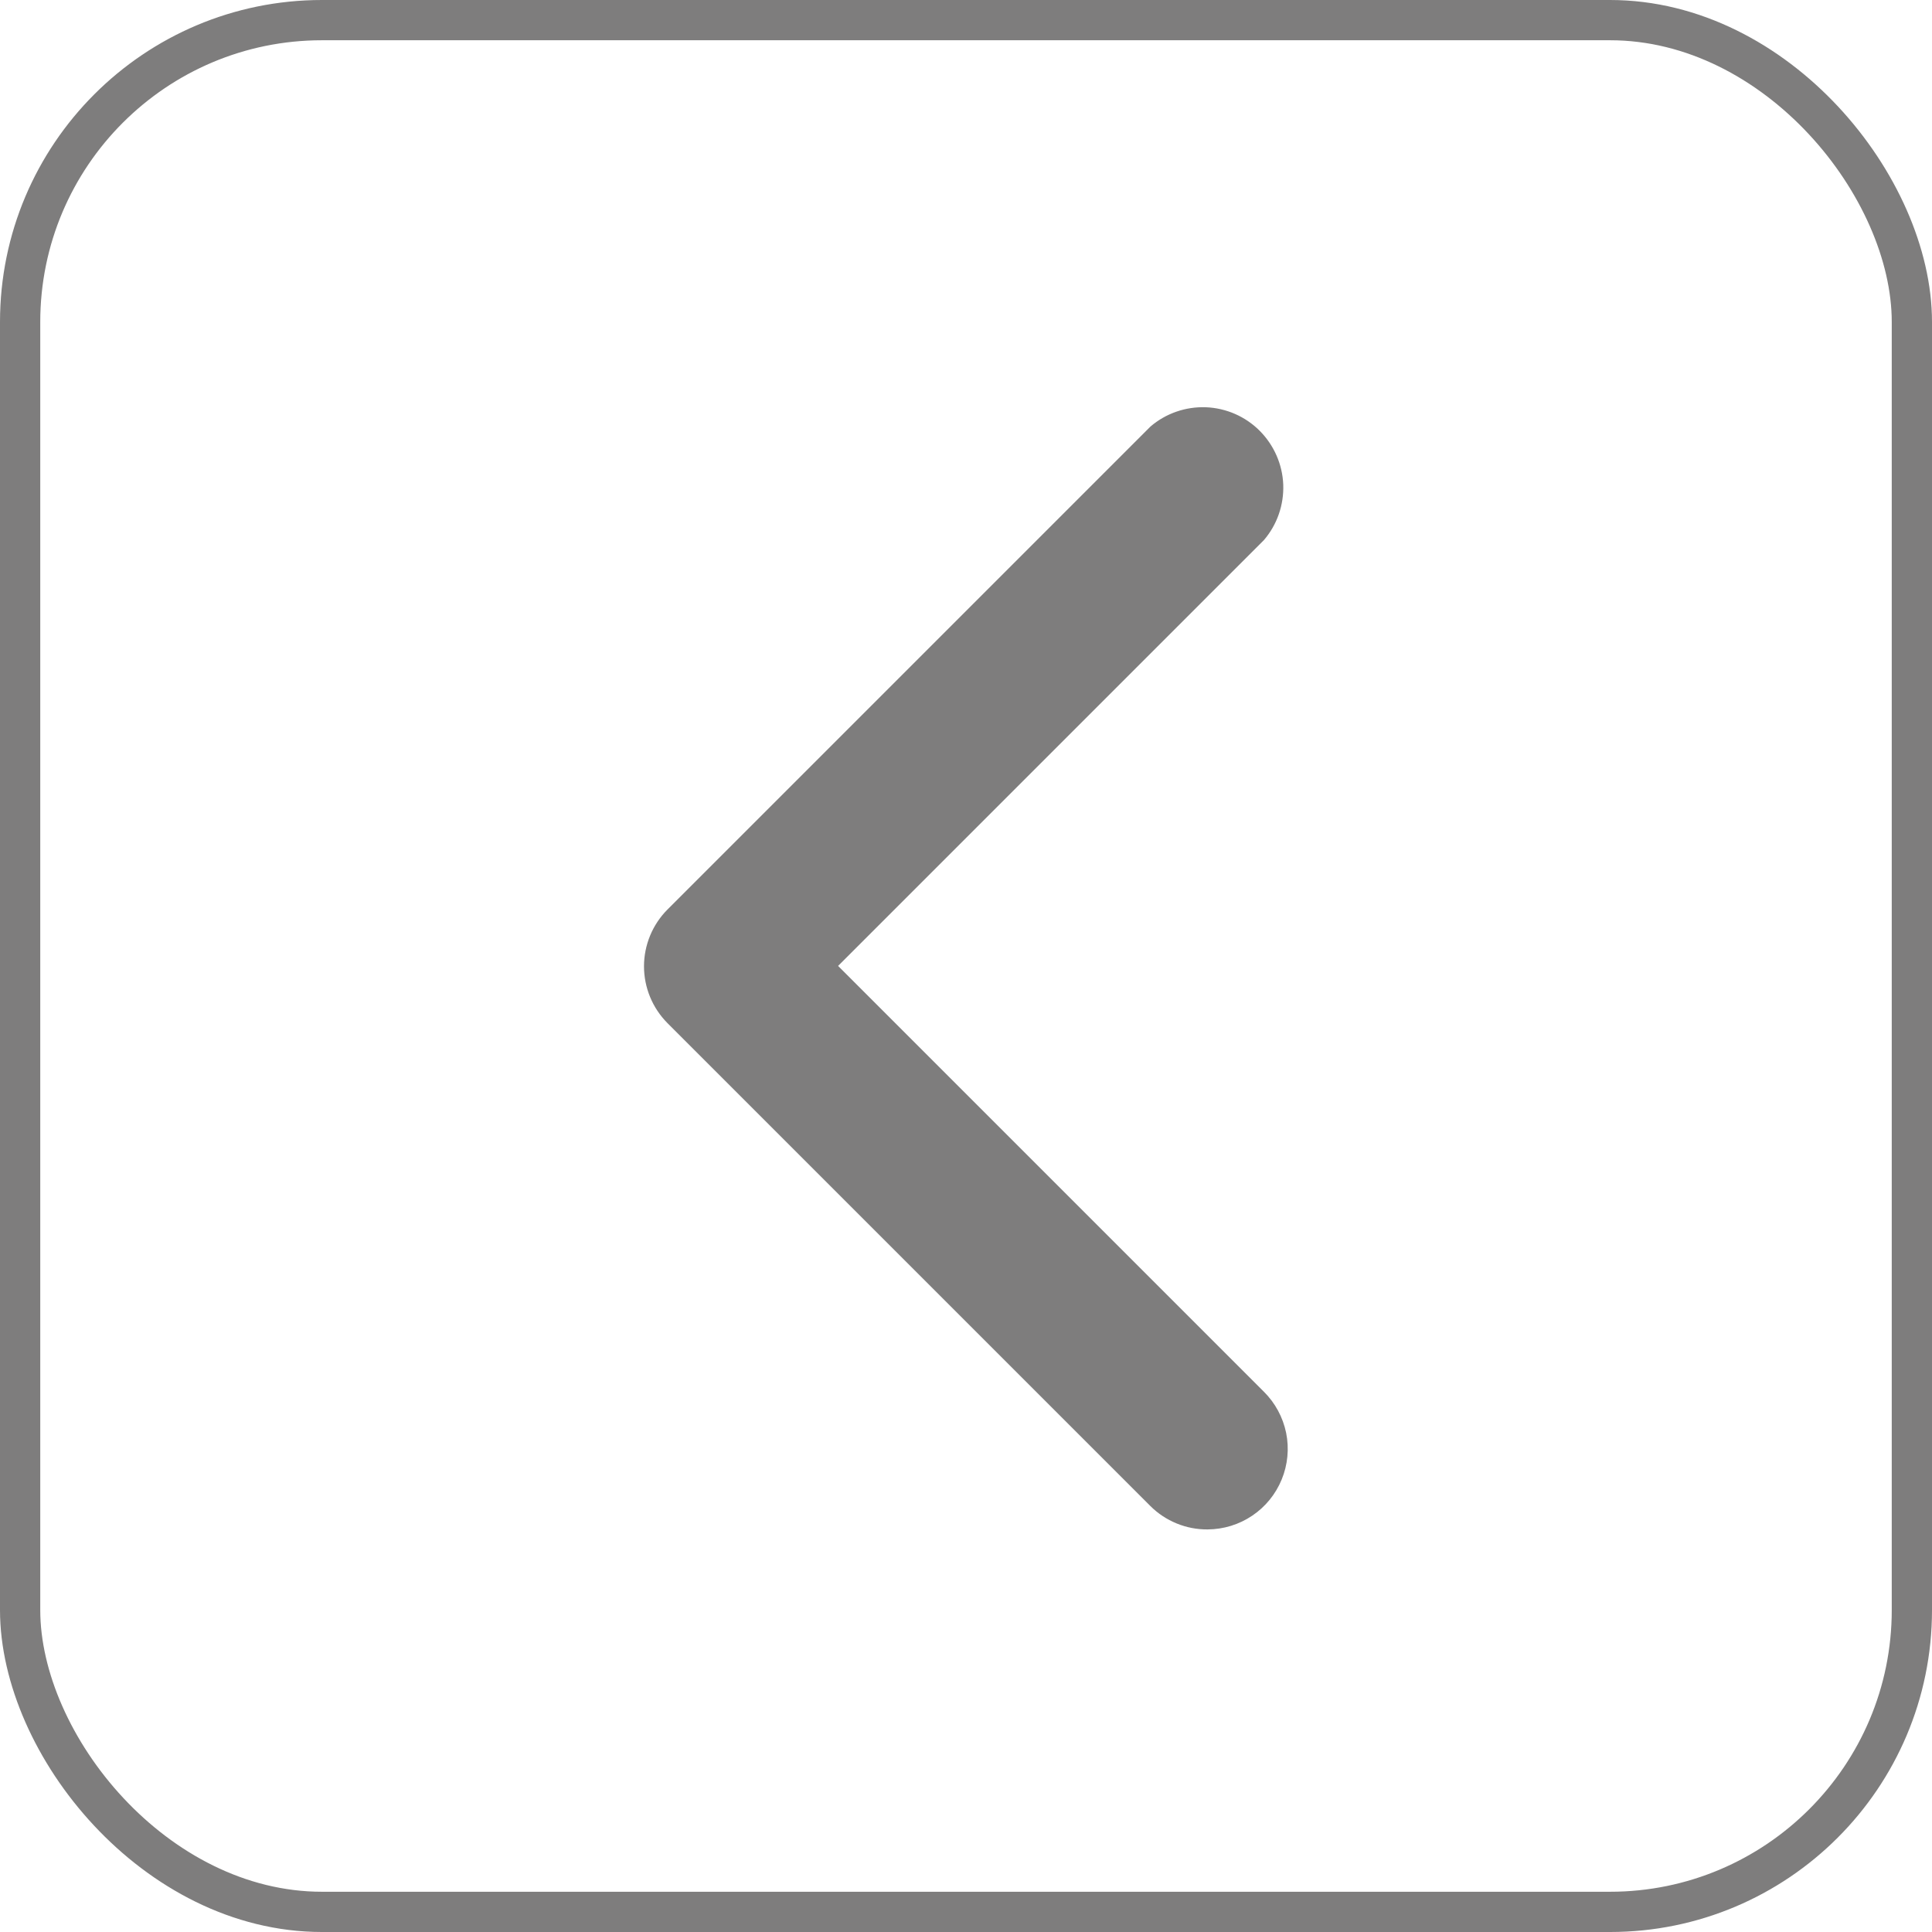 <svg width="24" height="24" viewBox="0 0 24 24" fill="none" xmlns="http://www.w3.org/2000/svg">
<path d="M15.001 18.999C14.869 19 14.739 18.975 14.617 18.925C14.495 18.875 14.384 18.802 14.291 18.709L8.291 12.709C8.105 12.522 8 12.268 8 12.004C8 11.74 8.105 11.486 8.291 11.299L14.291 5.299C14.482 5.135 14.728 5.05 14.98 5.059C15.232 5.069 15.47 5.173 15.648 5.351C15.826 5.53 15.931 5.768 15.941 6.02C15.95 6.272 15.865 6.518 15.701 6.709L10.411 11.999L15.701 17.289C15.841 17.428 15.937 17.606 15.977 17.8C16.016 17.994 15.997 18.195 15.922 18.378C15.847 18.561 15.72 18.718 15.556 18.828C15.392 18.939 15.199 18.998 15.001 18.999Z" fill="#7E7D7D"/>
<rect x="0.25" y="0.25" width="23.5" height="23.5" rx="3.75" stroke="#7E7D7D" stroke-width="0.5"/>
</svg>
